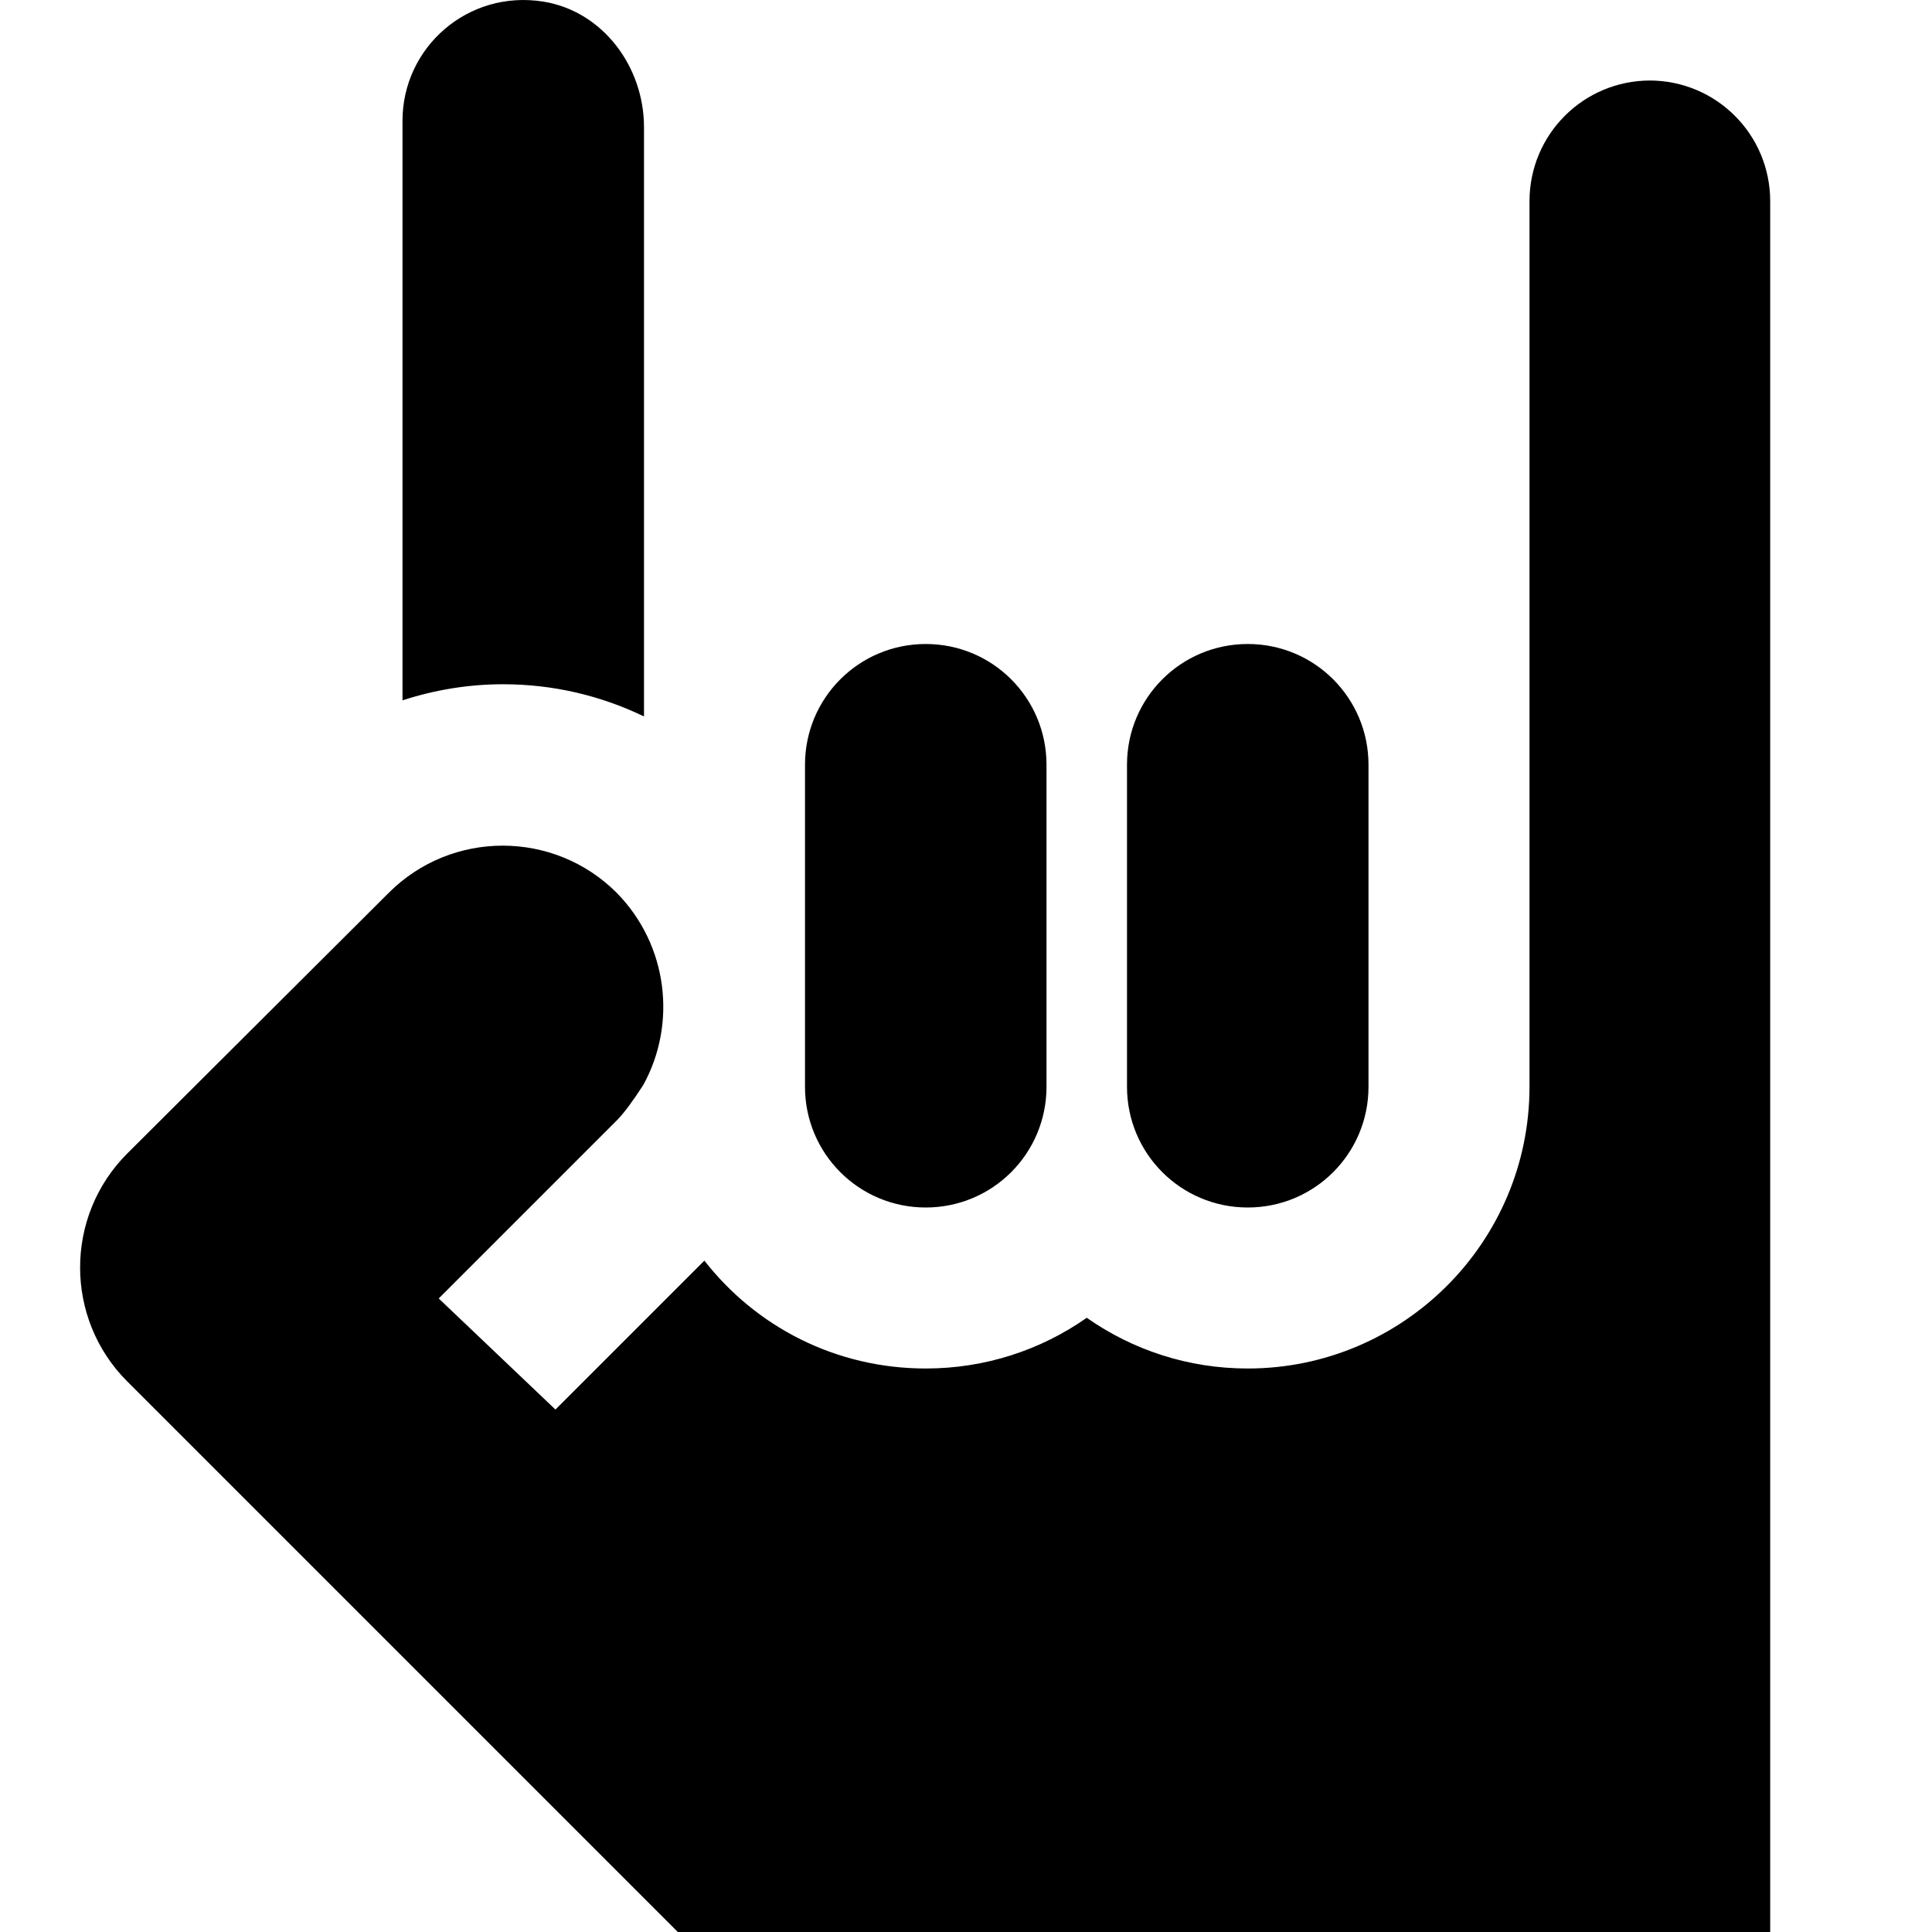 <?xml version="1.0" encoding="UTF-8"?>
<svg xmlns="http://www.w3.org/2000/svg" id="Layer_1" data-name="Layer 1" viewBox="0 0 24 24" width="100%" height="100%"><path d="M5,8.7V1.5C5,.59,5.81-.13,6.75,.02c.74,.12,1.25,.81,1.25,1.56v7.32c-.54-.26-1.13-.4-1.75-.4-.43,0-.85,.07-1.25,.2Zm12,4.8v-4c0-.83-.67-1.5-1.5-1.5h0c-.83,0-1.5,.67-1.5,1.5v4c0,.83,.67,1.5,1.5,1.5h0c.83,0,1.5-.67,1.5-1.5Zm-4,0v-4c0-.83-.67-1.5-1.5-1.5h0c-.83,0-1.5,.67-1.5,1.5v4c0,.83,.67,1.5,1.5,1.5h0c.83,0,1.5-.67,1.5-1.5ZM20.5,1c-.83,0-1.5,.67-1.5,1.5V13.5c0,1.93-1.57,3.5-3.5,3.5-.74,0-1.43-.23-2-.63-.57,.4-1.26,.63-2,.63-1.12,0-2.11-.52-2.75-1.34l-1.85,1.85-1.45-1.38,2.21-2.21c.09-.09,.2-.24,.33-.44,.42-.76,.31-1.74-.33-2.39-.78-.78-2.05-.78-2.83,0l-3.25,3.24c-.78,.78-.78,2.05,0,2.83l6.84,6.84h13.57V2.5c0-.83-.67-1.5-1.5-1.5Z"/></svg>
